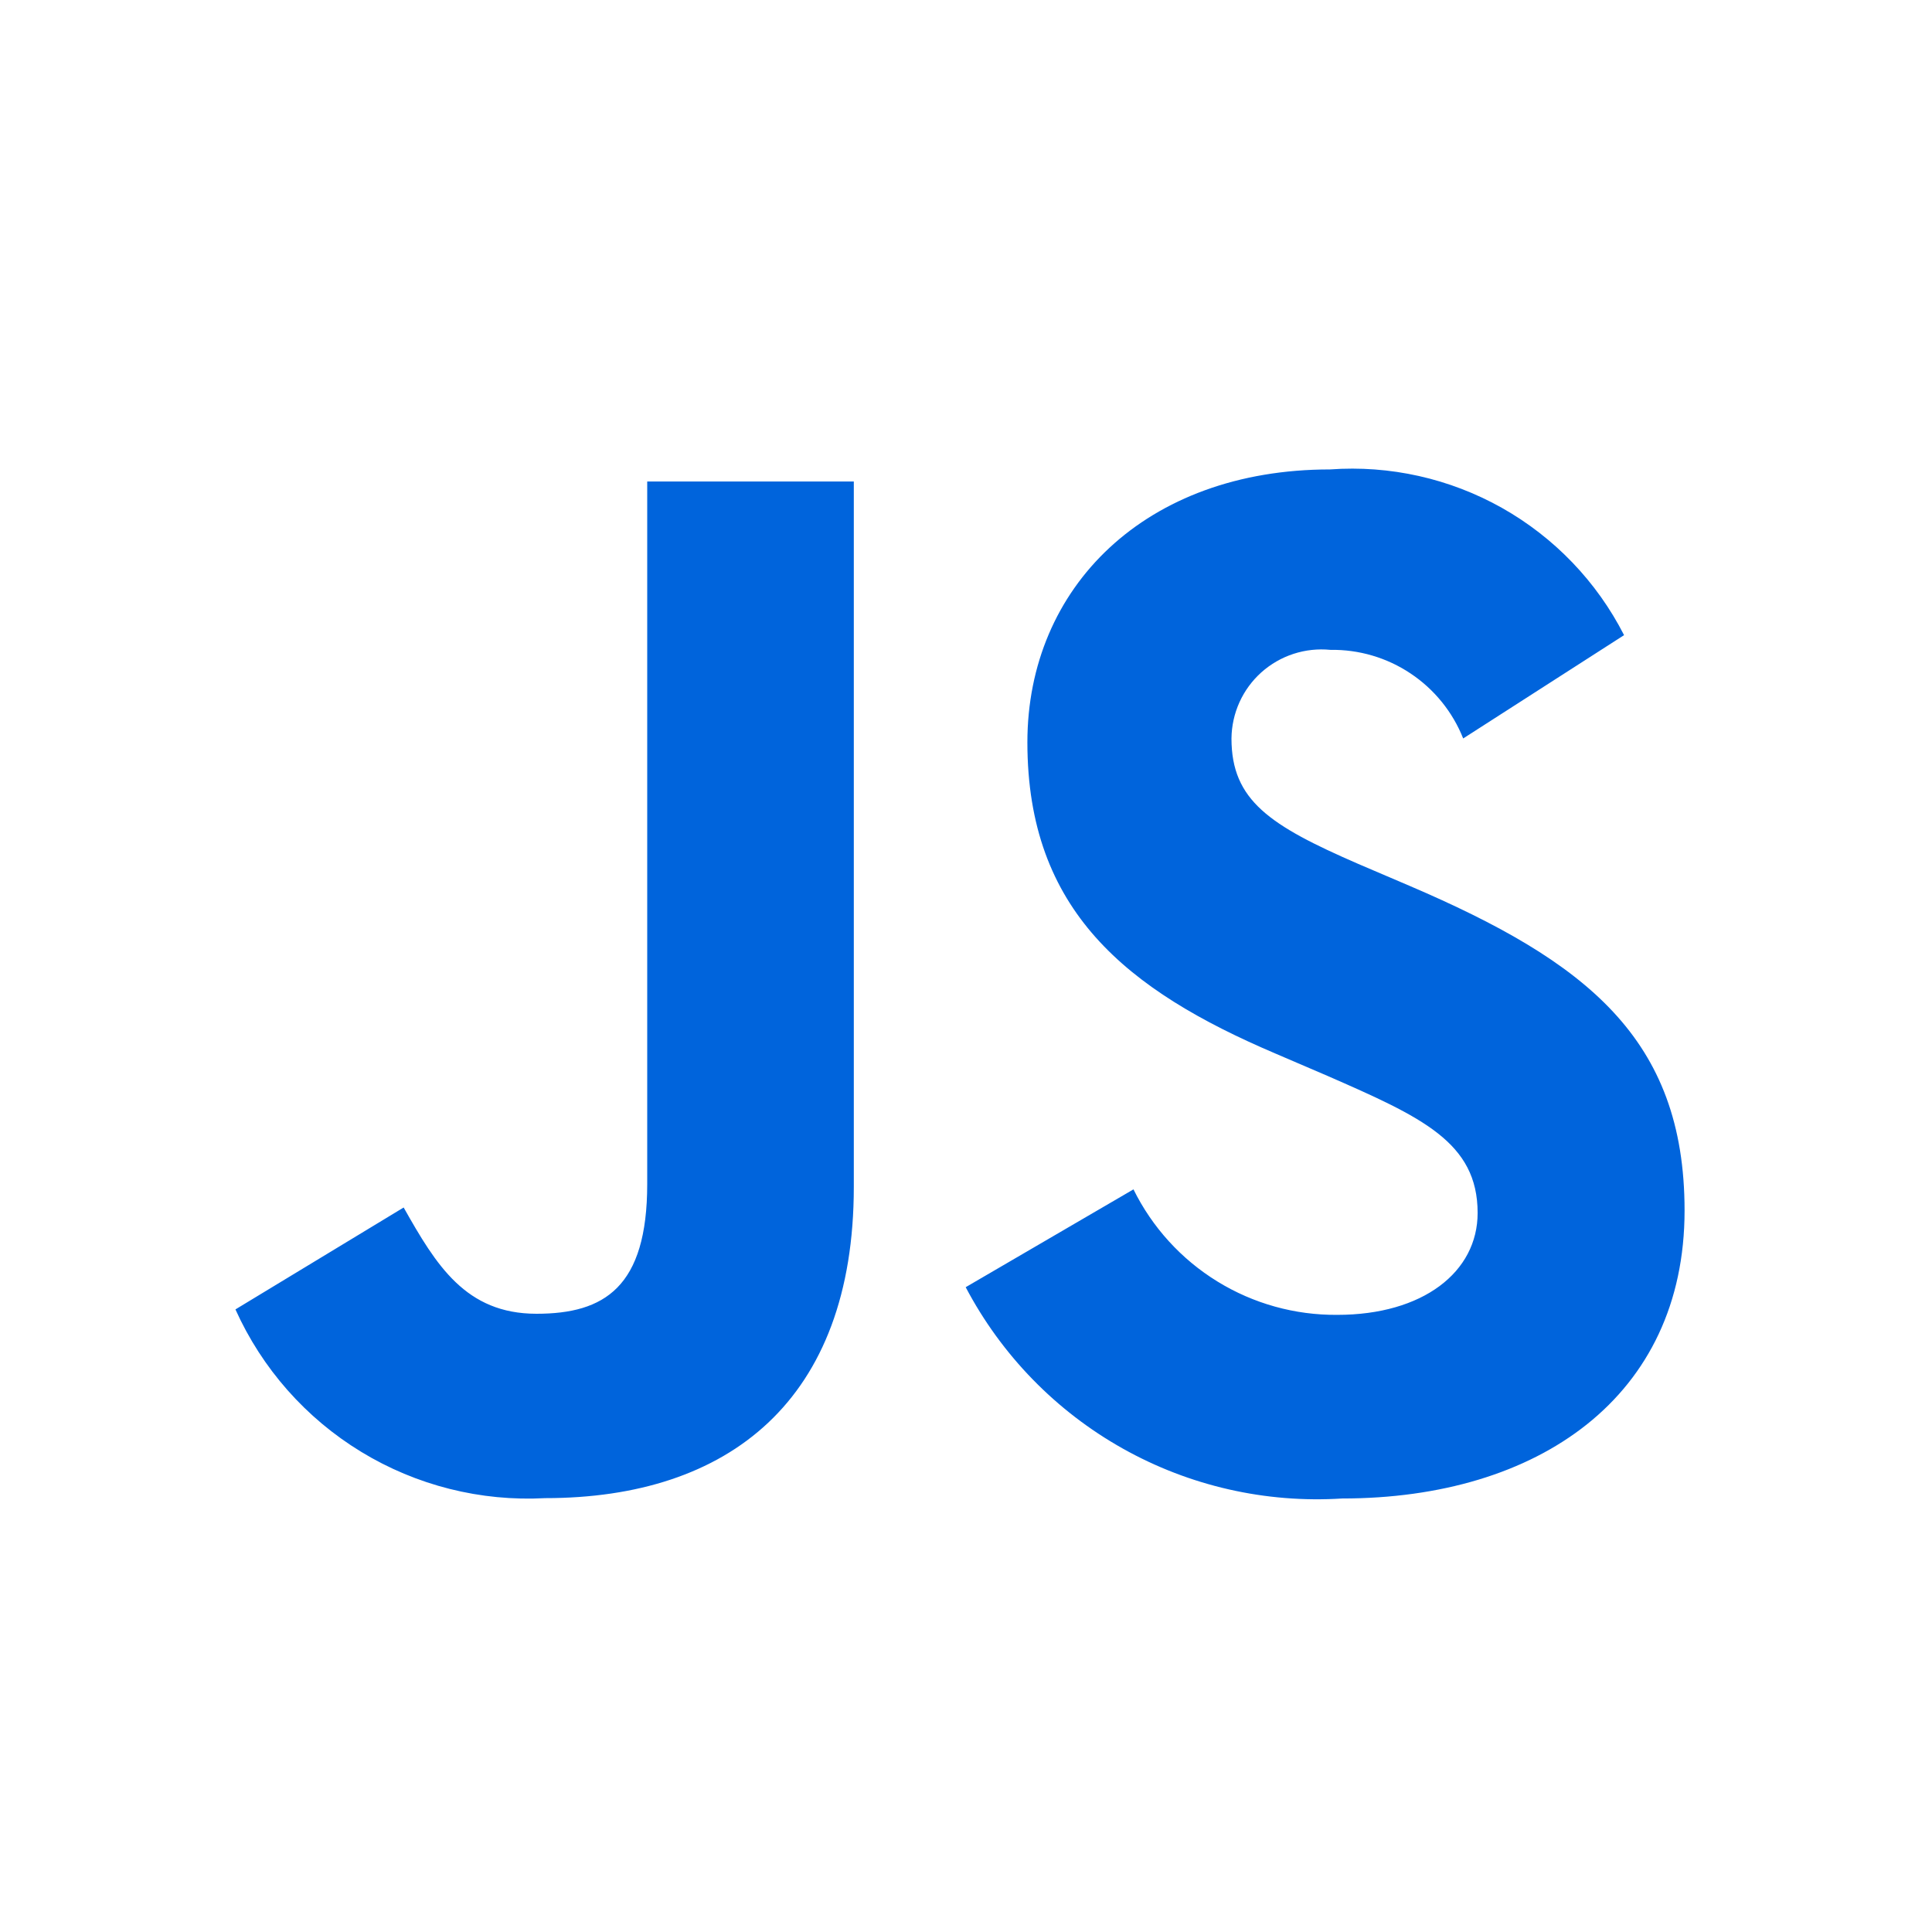 <svg width="44" height="44" viewBox="0 0 44 44" fill="none" xmlns="http://www.w3.org/2000/svg">
<g id="vscode-icons:file-type-js">
<path id="Vector" d="M25.814 27.087C26.241 27.952 26.903 28.679 27.724 29.184C28.545 29.69 29.492 29.953 30.456 29.945C32.406 29.945 33.652 28.97 33.652 27.624C33.652 26.011 32.372 25.439 30.227 24.5L29.05 23.995C25.655 22.549 23.398 20.736 23.398 16.906C23.398 13.376 26.088 10.691 30.29 10.691C31.654 10.592 33.016 10.897 34.208 11.568C35.399 12.24 36.366 13.247 36.987 14.465L33.323 16.818C33.083 16.214 32.665 15.698 32.125 15.338C31.585 14.977 30.948 14.79 30.298 14.8C30.015 14.772 29.729 14.803 29.459 14.891C29.188 14.979 28.939 15.123 28.727 15.312C28.515 15.502 28.345 15.734 28.228 15.993C28.111 16.252 28.049 16.533 28.046 16.818C28.046 18.23 28.92 18.8 30.933 19.675L32.11 20.178C36.109 21.893 38.365 23.64 38.365 27.57C38.365 31.806 35.038 34.127 30.568 34.127C28.826 34.238 27.09 33.843 25.569 32.989C24.047 32.135 22.806 30.859 21.993 29.315L25.814 27.087ZM9.193 27.5C9.933 28.812 10.605 29.92 12.218 29.92C13.764 29.92 14.74 29.315 14.74 26.964V10.966H19.445V27.03C19.445 31.901 16.588 34.119 12.419 34.119C10.946 34.199 9.484 33.831 8.225 33.064C6.965 32.297 5.967 31.166 5.362 29.821L9.193 27.5Z" fill="#0064DC"/>
</g>
</svg>
